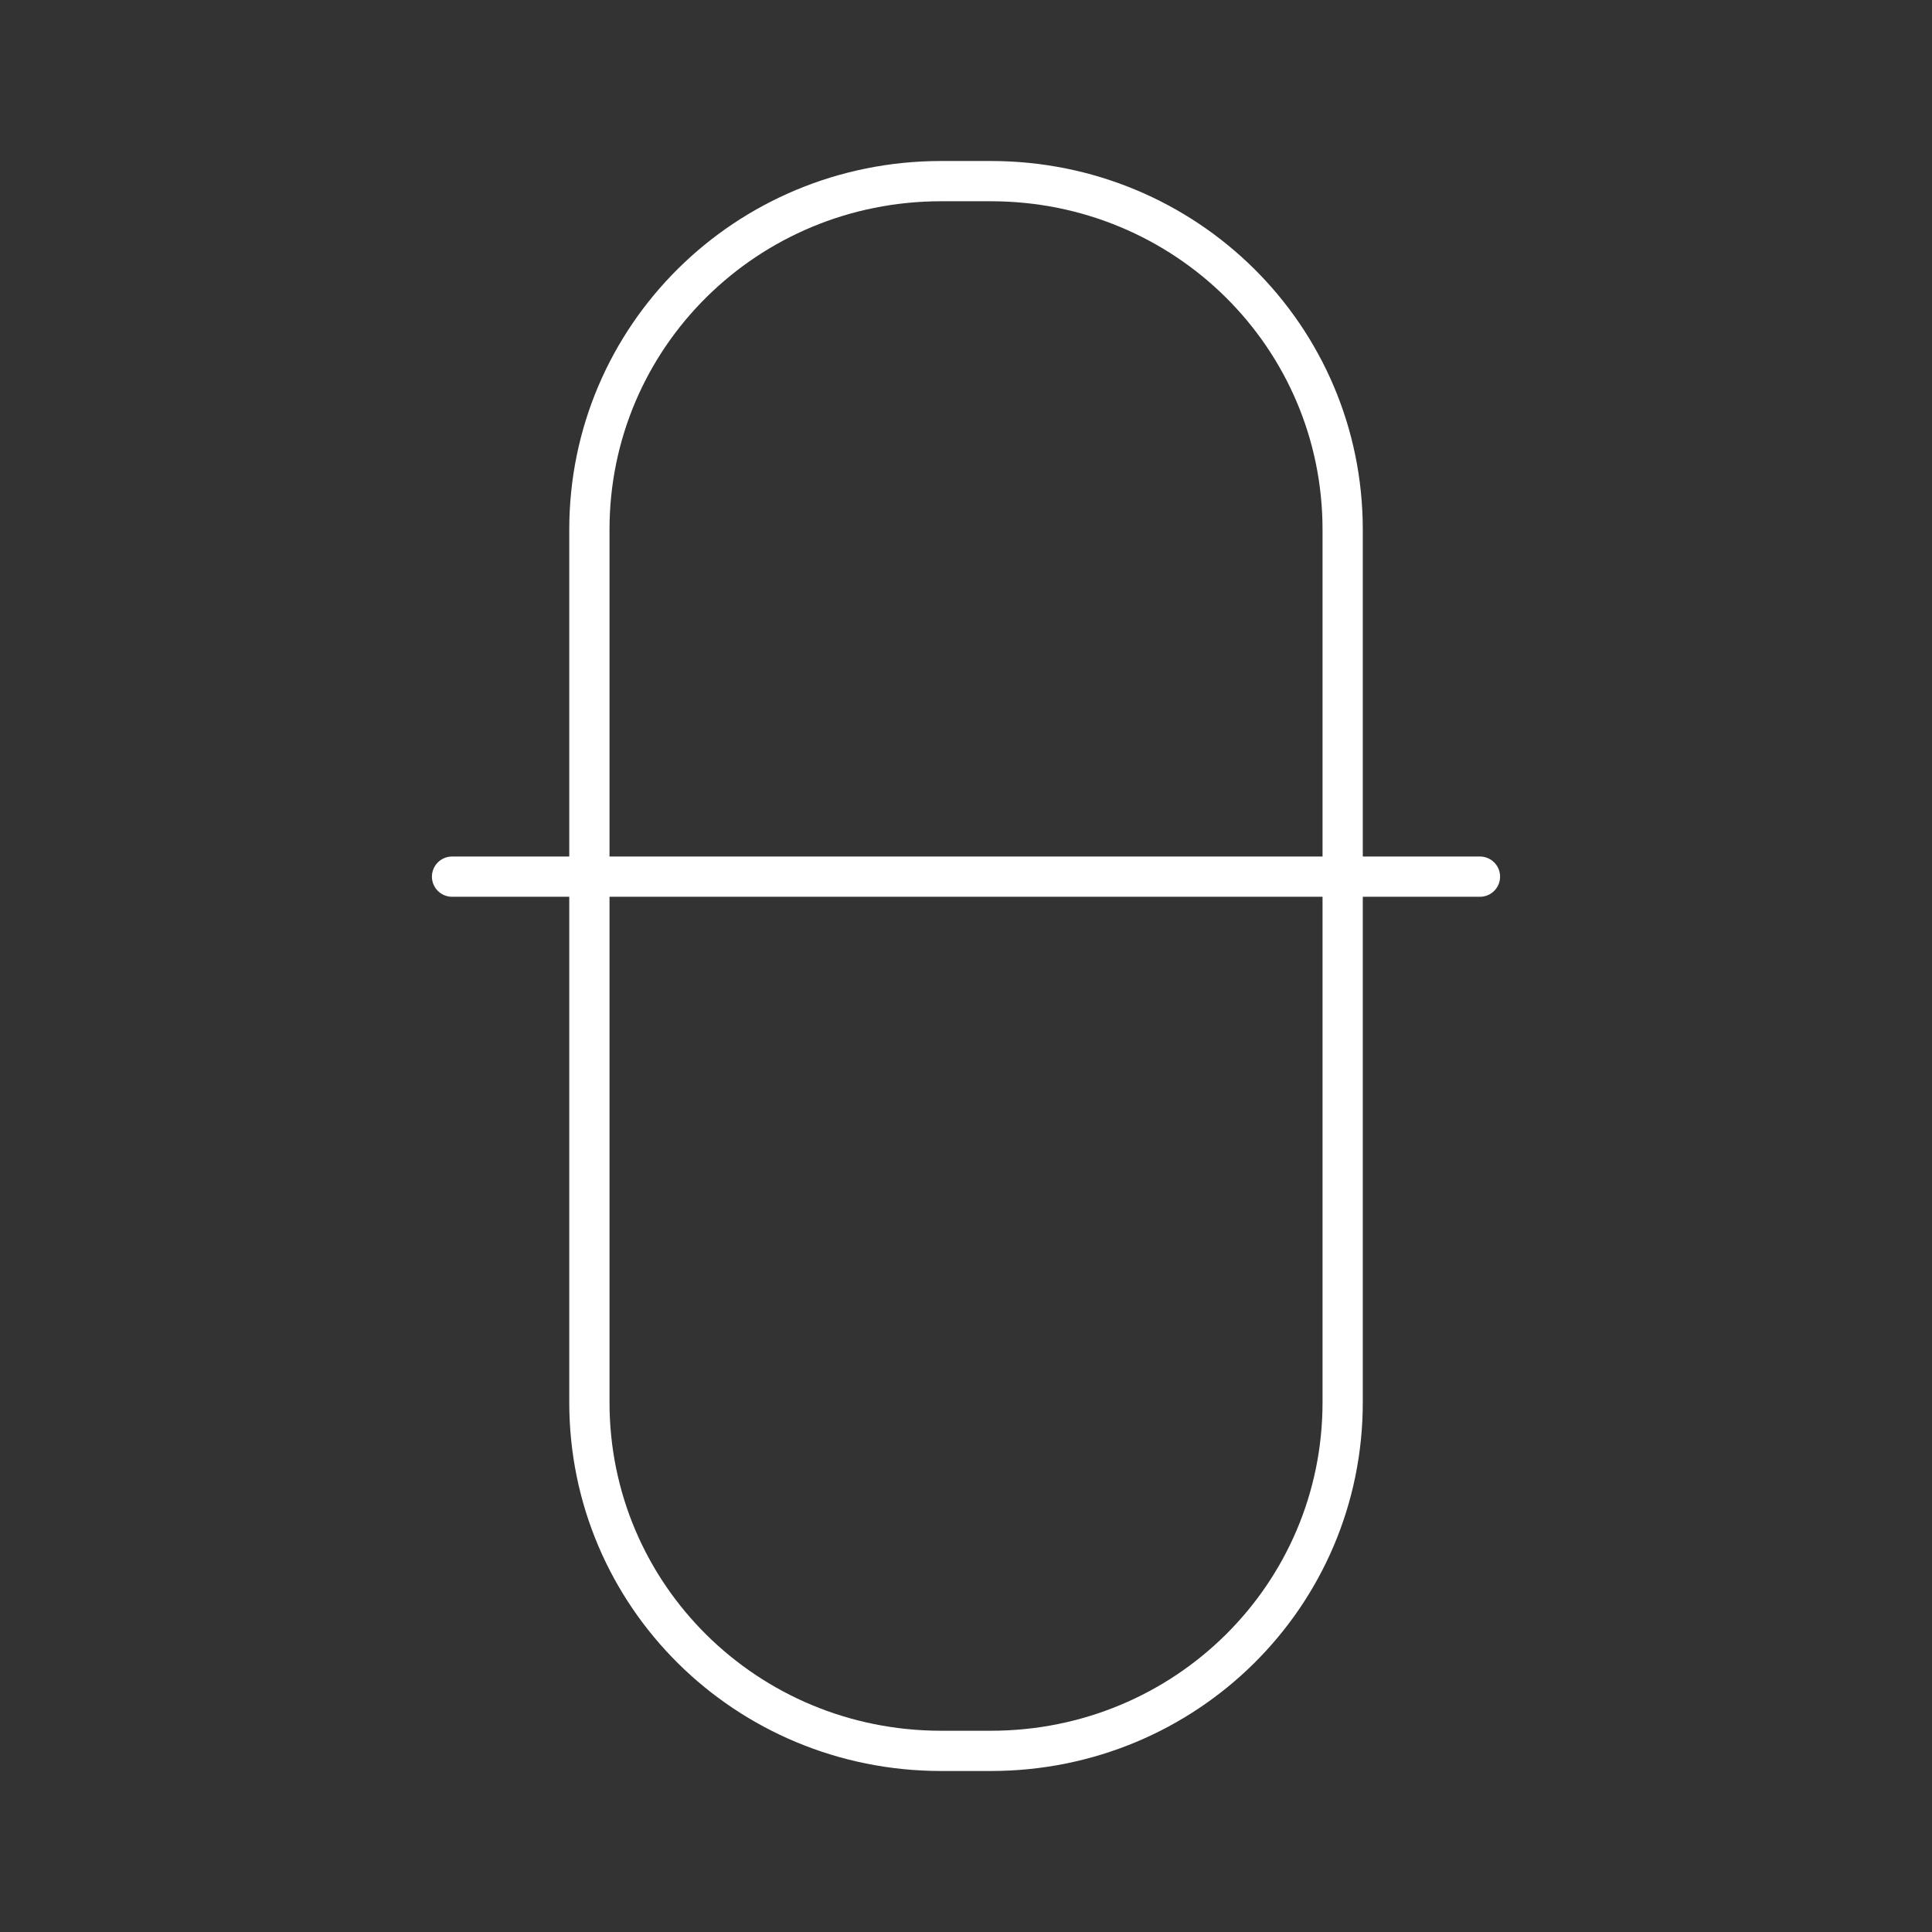 <?xml version="1.0" encoding="UTF-8"?>
<svg width="48" height="48" version="1.1" viewBox="0 0 48 48" xml:space="preserve" xmlns="http://www.w3.org/2000/svg"><rect x="0" y="0" width="48" height="48" fill="#333333" stroke="none"/><path d="m11.231 21.78h25.538m-13.384-17.28h1.231c4.843 0 8.742 3.861 8.742 8.658v21.684c0 4.796-3.899 8.658-8.742 8.658h-1.231c-4.843 0-8.742-3.861-8.742-8.658v-21.684c0-4.796 3.899-8.658 8.742-8.658z" fill="none" stroke="#fff" stroke-linecap="round" stroke-linejoin="round"/></svg>
